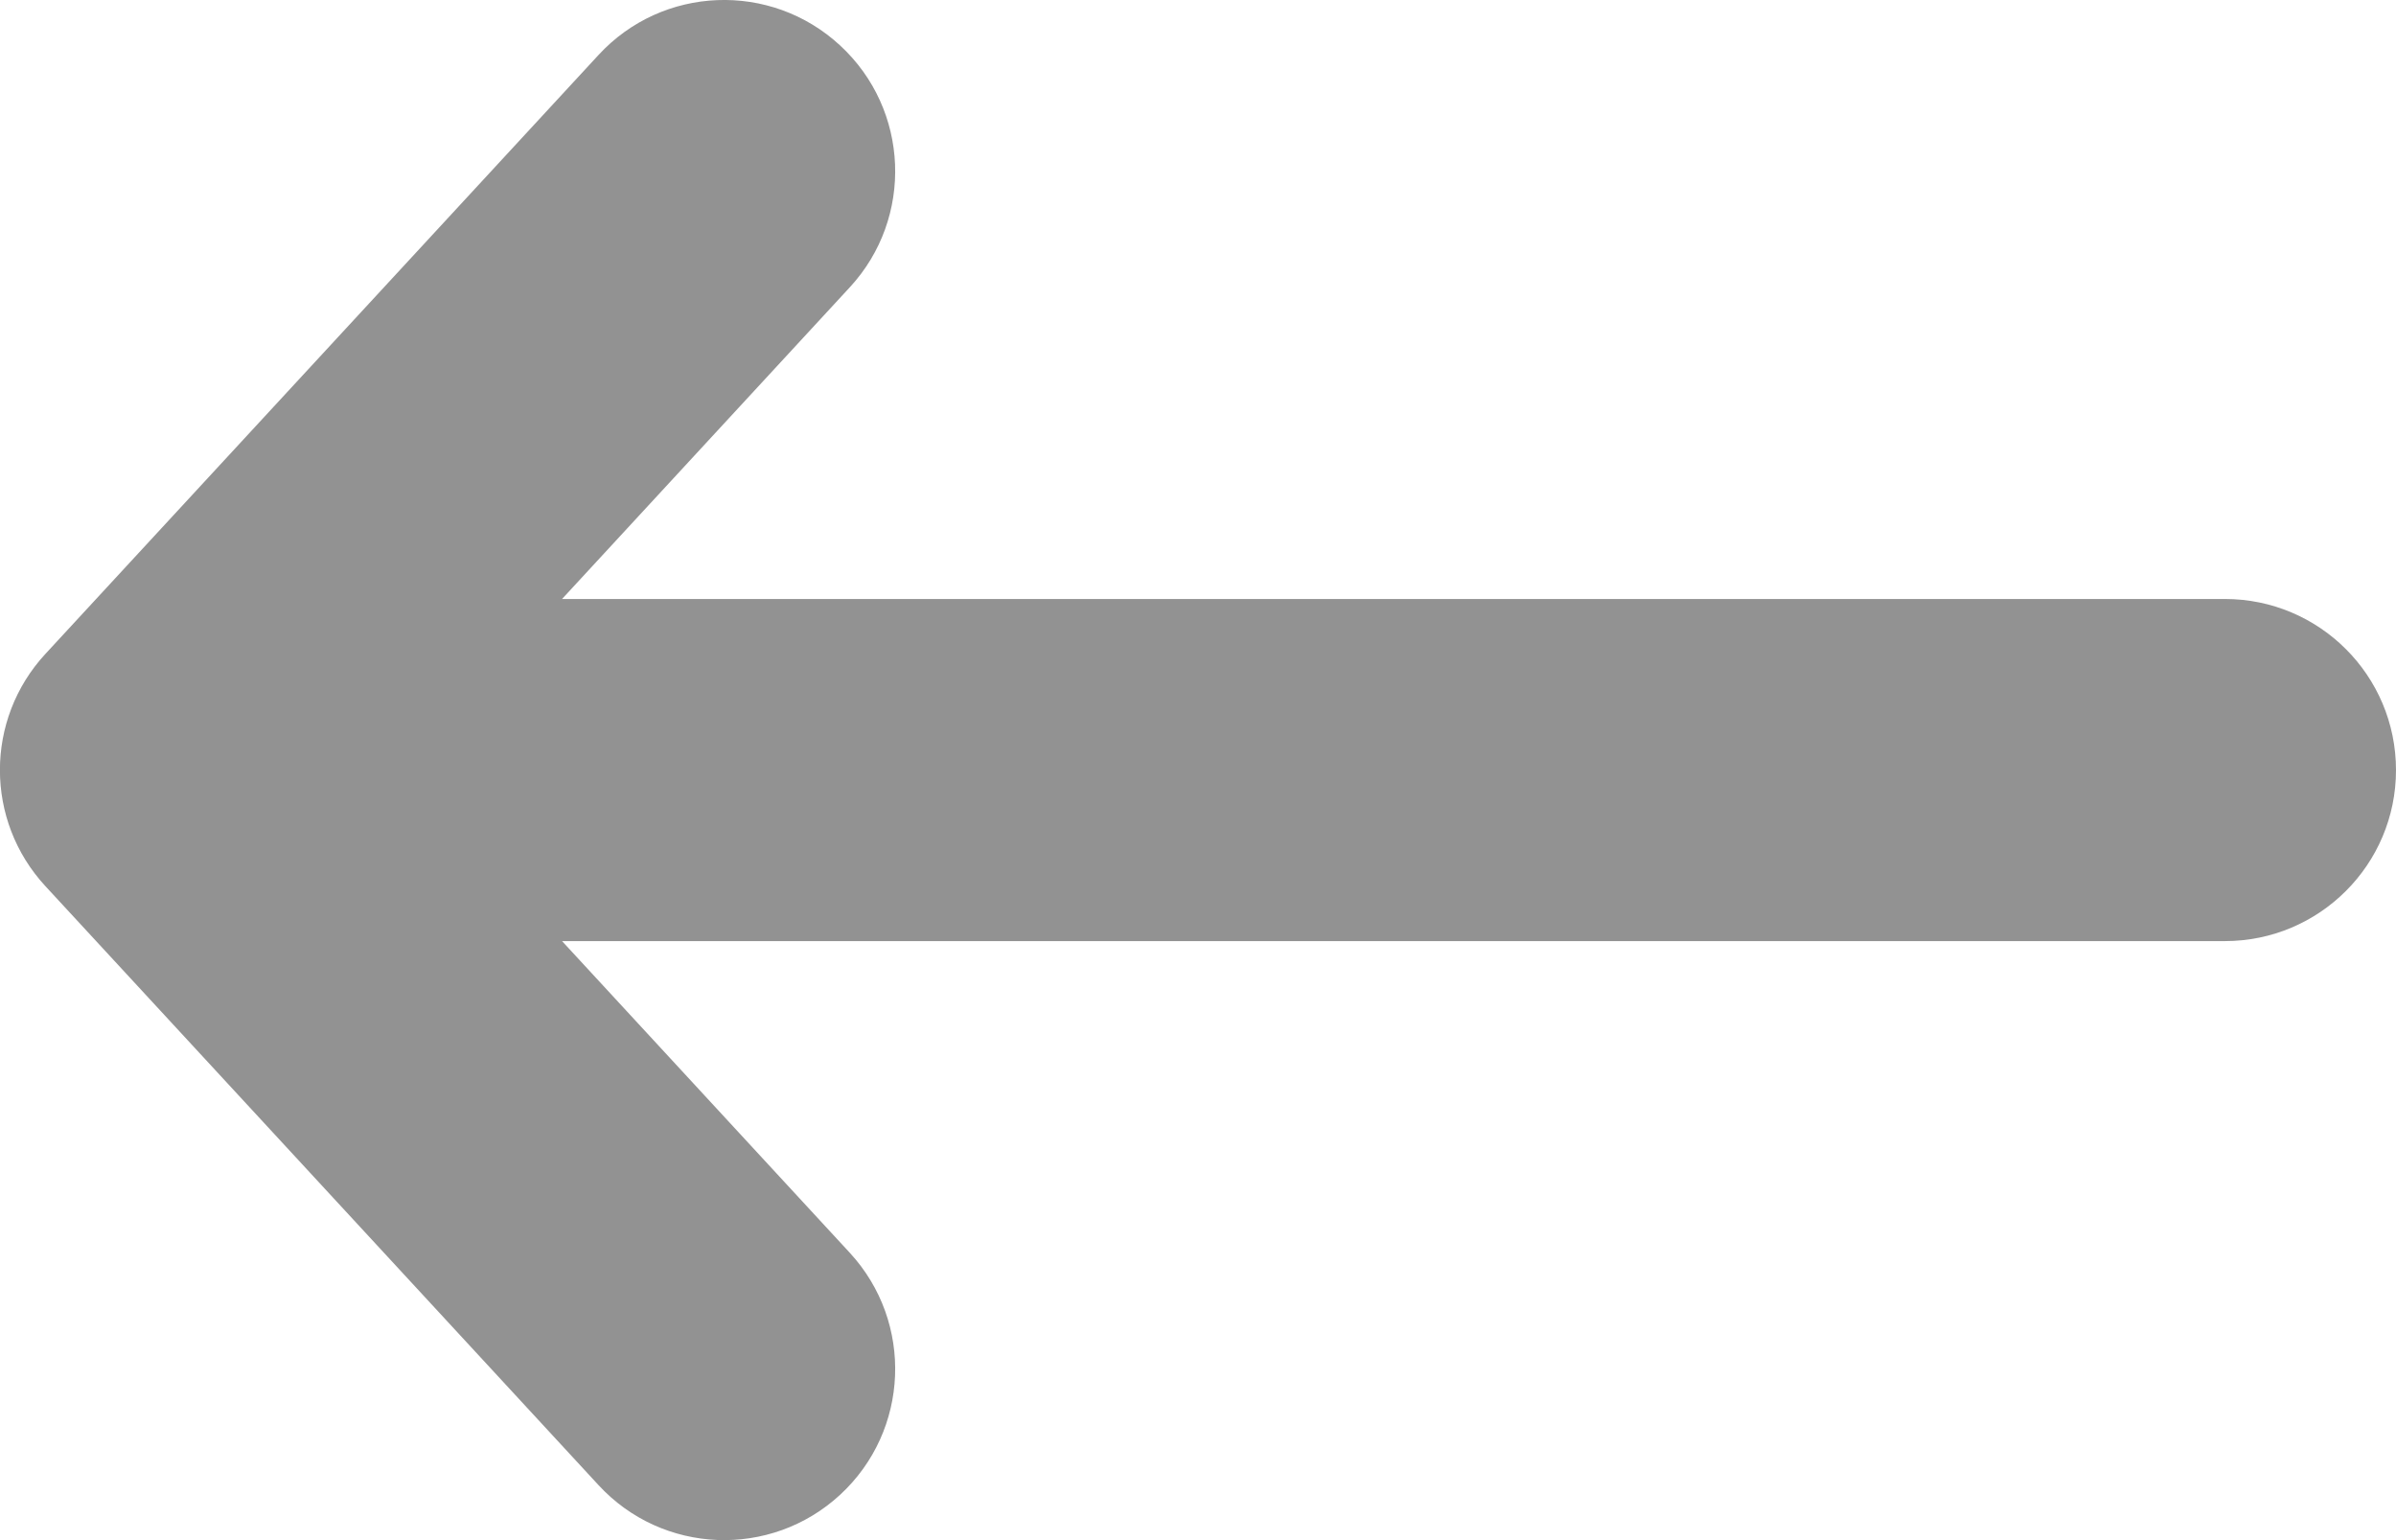 <svg width="15.091" height="9.701" viewBox="0 0 15.091 9.701" fill="none" xmlns="http://www.w3.org/2000/svg" xmlns:xlink="http://www.w3.org/1999/xlink">
	<desc>
			Created with Pixso.
	</desc>
	<defs/>
	<path id="vector (Stroke)" d="M5.291 0.286C4.854 -0.118 4.172 -0.091 3.769 0.347L0.286 4.119C-0.096 4.532 -0.096 5.169 0.286 5.582L3.769 9.354C4.172 9.792 4.854 9.819 5.291 9.416C5.729 9.012 5.756 8.33 5.353 7.892L3.54 5.928L14.013 5.928C14.608 5.928 15.091 5.446 15.091 4.851C15.091 4.255 14.608 3.773 14.013 3.773L3.54 3.773L5.353 1.809C5.756 1.372 5.729 0.69 5.291 0.286Z" fill="#929292" fill-opacity="1" fill-rule="evenodd"/>
</svg>
